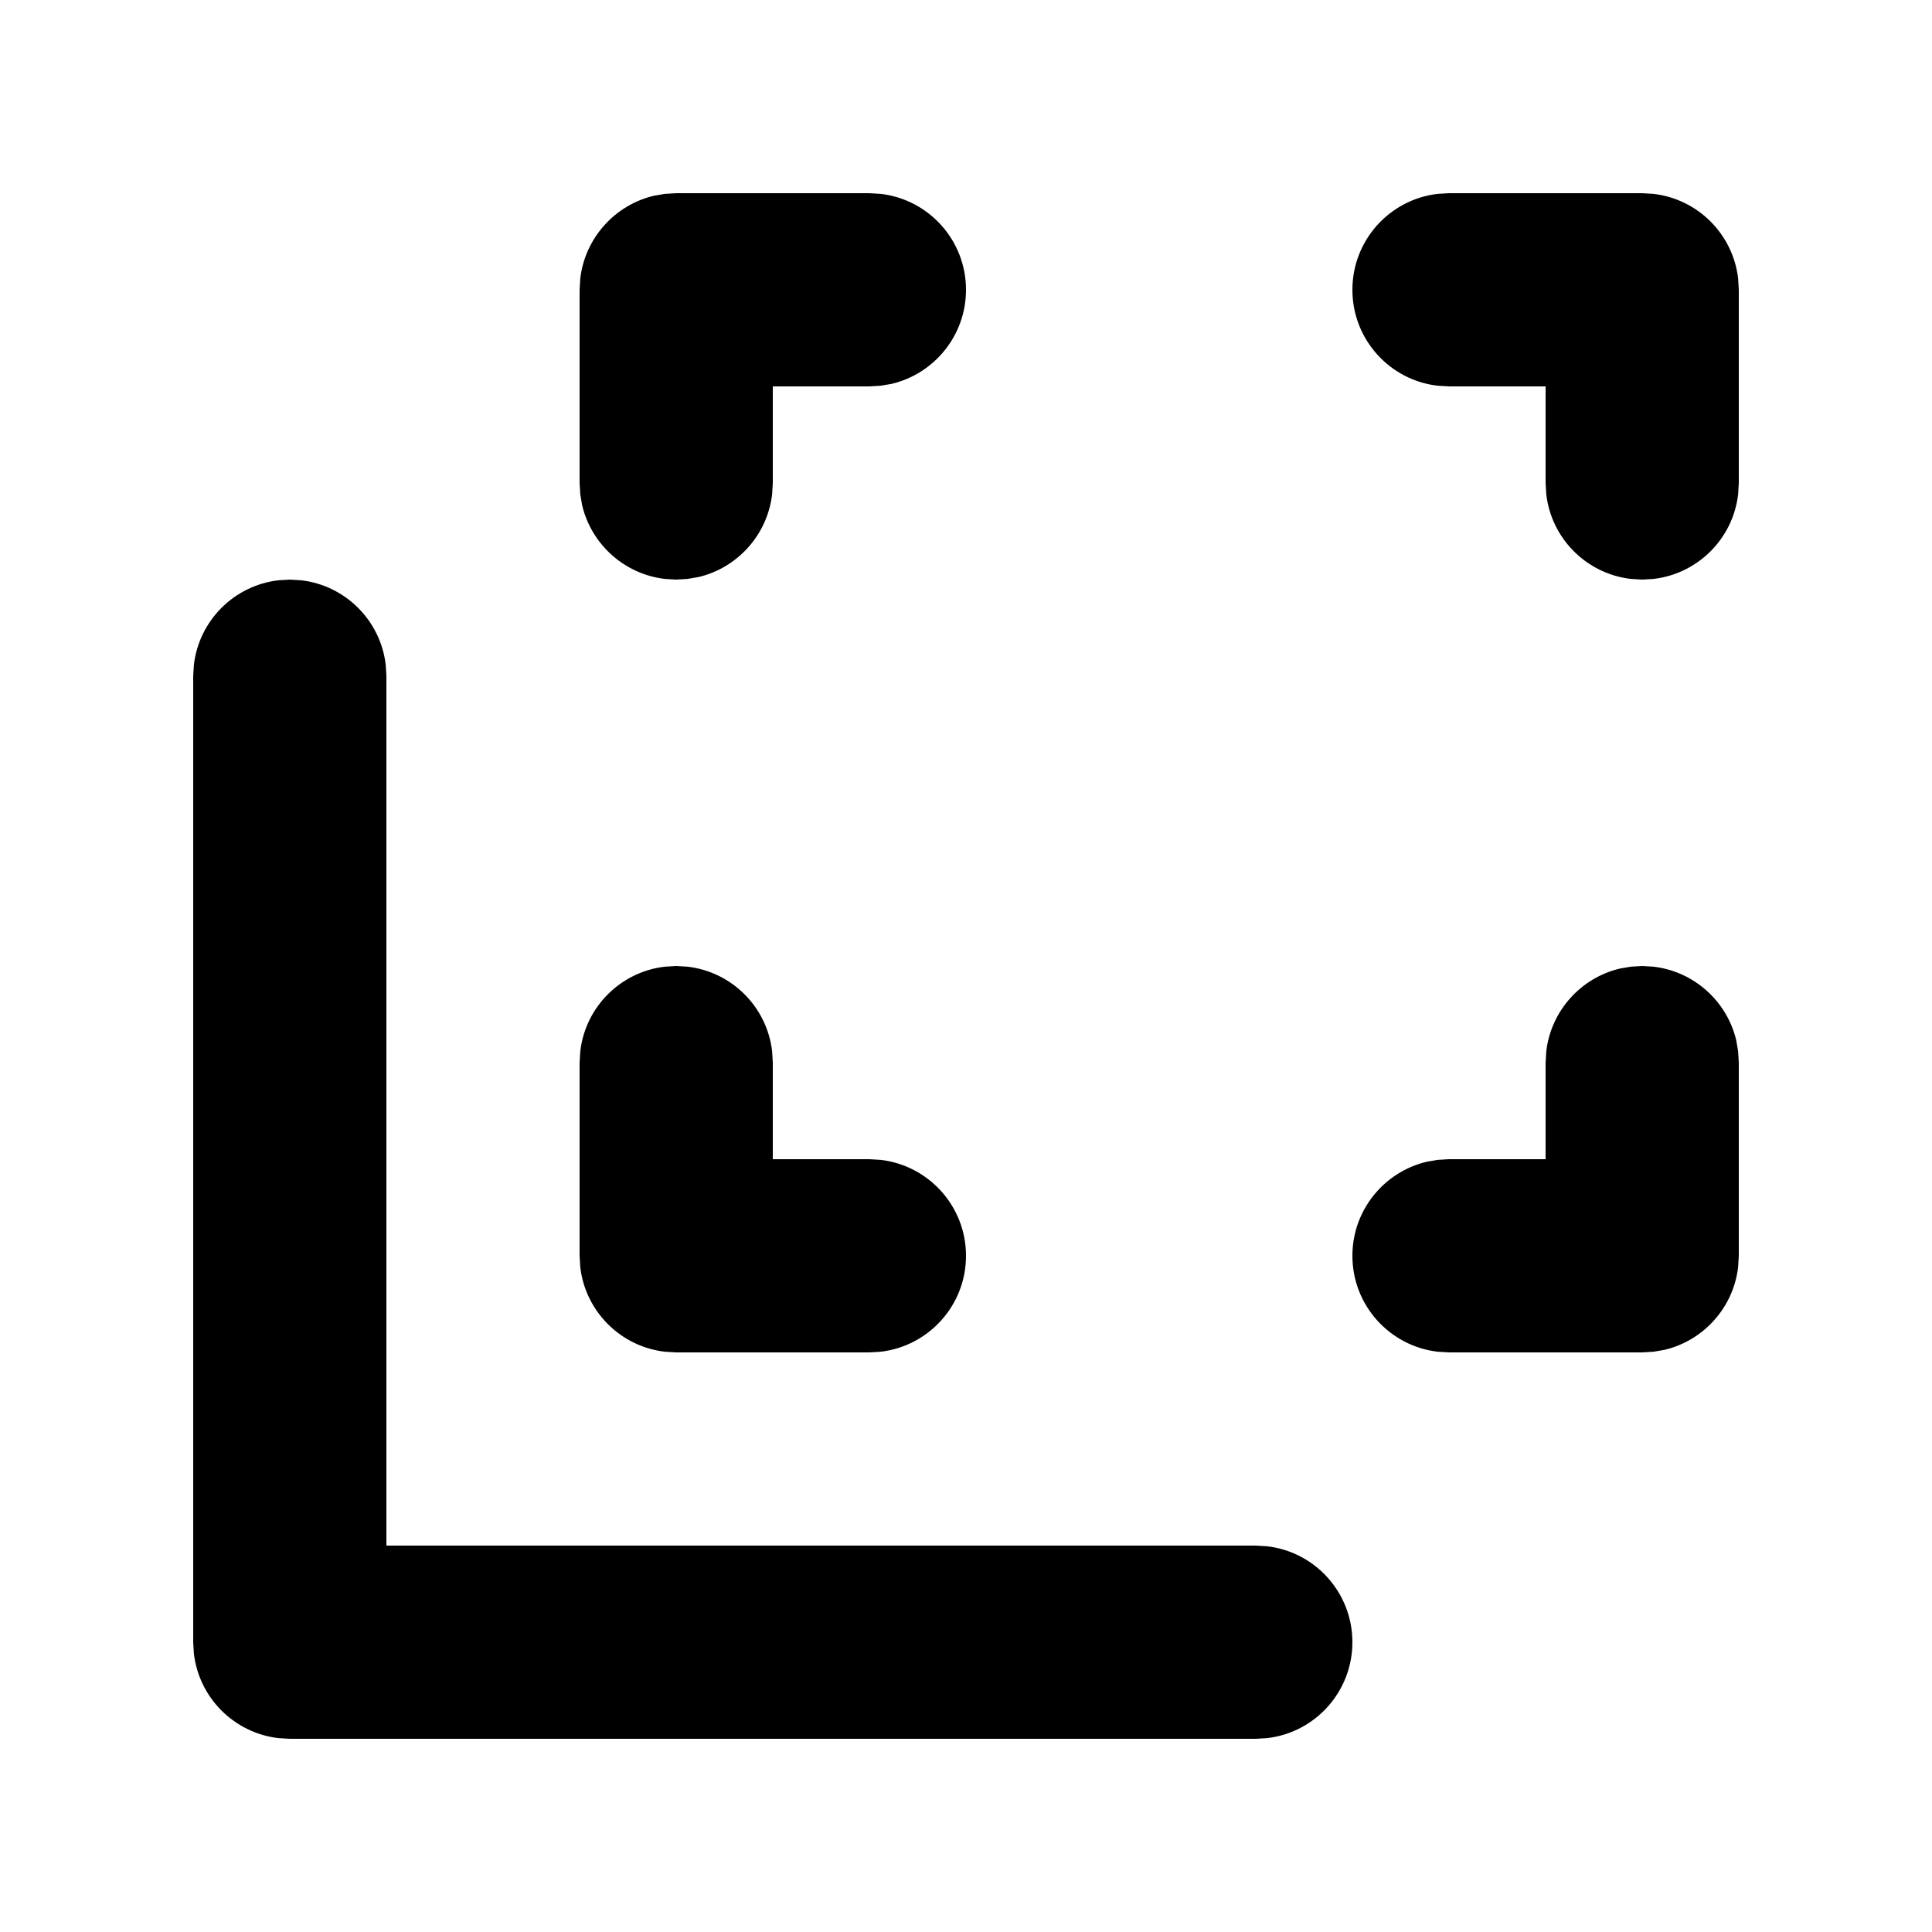 <svg width="20" height="20" viewBox="0 0 20 20" fill="none" xmlns="http://www.w3.org/2000/svg">
<path fill-rule="evenodd" clip-rule="evenodd" d="M17 2L17.117 2.007C17.576 2.06 17.94 2.424 17.993 2.883L18 3V5L17.993 5.117C17.94 5.576 17.576 5.94 17.117 5.993L17 6L16.883 5.993C16.424 5.94 16.06 5.576 16.007 5.117L16 5V4H15L14.883 3.993C14.386 3.936 14 3.513 14 3C14 2.487 14.386 2.064 14.883 2.007L15 2H17ZM3 6L3.117 6.007C3.576 6.06 3.94 6.424 3.993 6.883L4 7V16H13L13.117 16.007C13.614 16.064 14 16.487 14 17C14 17.513 13.614 17.936 13.117 17.993L13 18H3L2.883 17.993C2.424 17.94 2.06 17.576 2.007 17.117L2 17V7L2.007 6.883C2.06 6.424 2.424 6.06 2.883 6.007L3 6ZM7 10L7.117 10.007C7.576 10.06 7.94 10.424 7.993 10.883L8 11V12H9L9.117 12.007C9.614 12.065 10 12.487 10 13C10 13.513 9.614 13.935 9.117 13.993L9 14H7L6.883 13.993C6.424 13.94 6.06 13.576 6.007 13.117L6 13V11L6.007 10.883C6.06 10.424 6.424 10.06 6.883 10.007L7 10ZM17.117 10.007L17 10L16.883 10.007L16.771 10.026C16.366 10.121 16.056 10.463 16.007 10.883L16 11V12H15L14.883 12.007L14.771 12.026C14.329 12.13 14 12.527 14 13C14 13.513 14.386 13.935 14.883 13.993L15 14H17L17.117 13.993L17.229 13.974C17.634 13.879 17.944 13.537 17.993 13.117L18 13V11L17.993 10.883L17.974 10.771C17.879 10.366 17.537 10.056 17.117 10.007ZM9.117 2.007L9 2H7L6.883 2.007L6.771 2.026C6.366 2.121 6.056 2.463 6.007 2.883L6 3V5L6.007 5.117L6.026 5.229C6.121 5.634 6.463 5.944 6.883 5.993L7 6L7.117 5.993L7.229 5.974C7.634 5.879 7.944 5.537 7.993 5.117L8 5V4H9L9.117 3.993L9.229 3.974C9.671 3.87 10 3.473 10 3C10 2.487 9.614 2.064 9.117 2.007Z" fill="black"/>
</svg>
